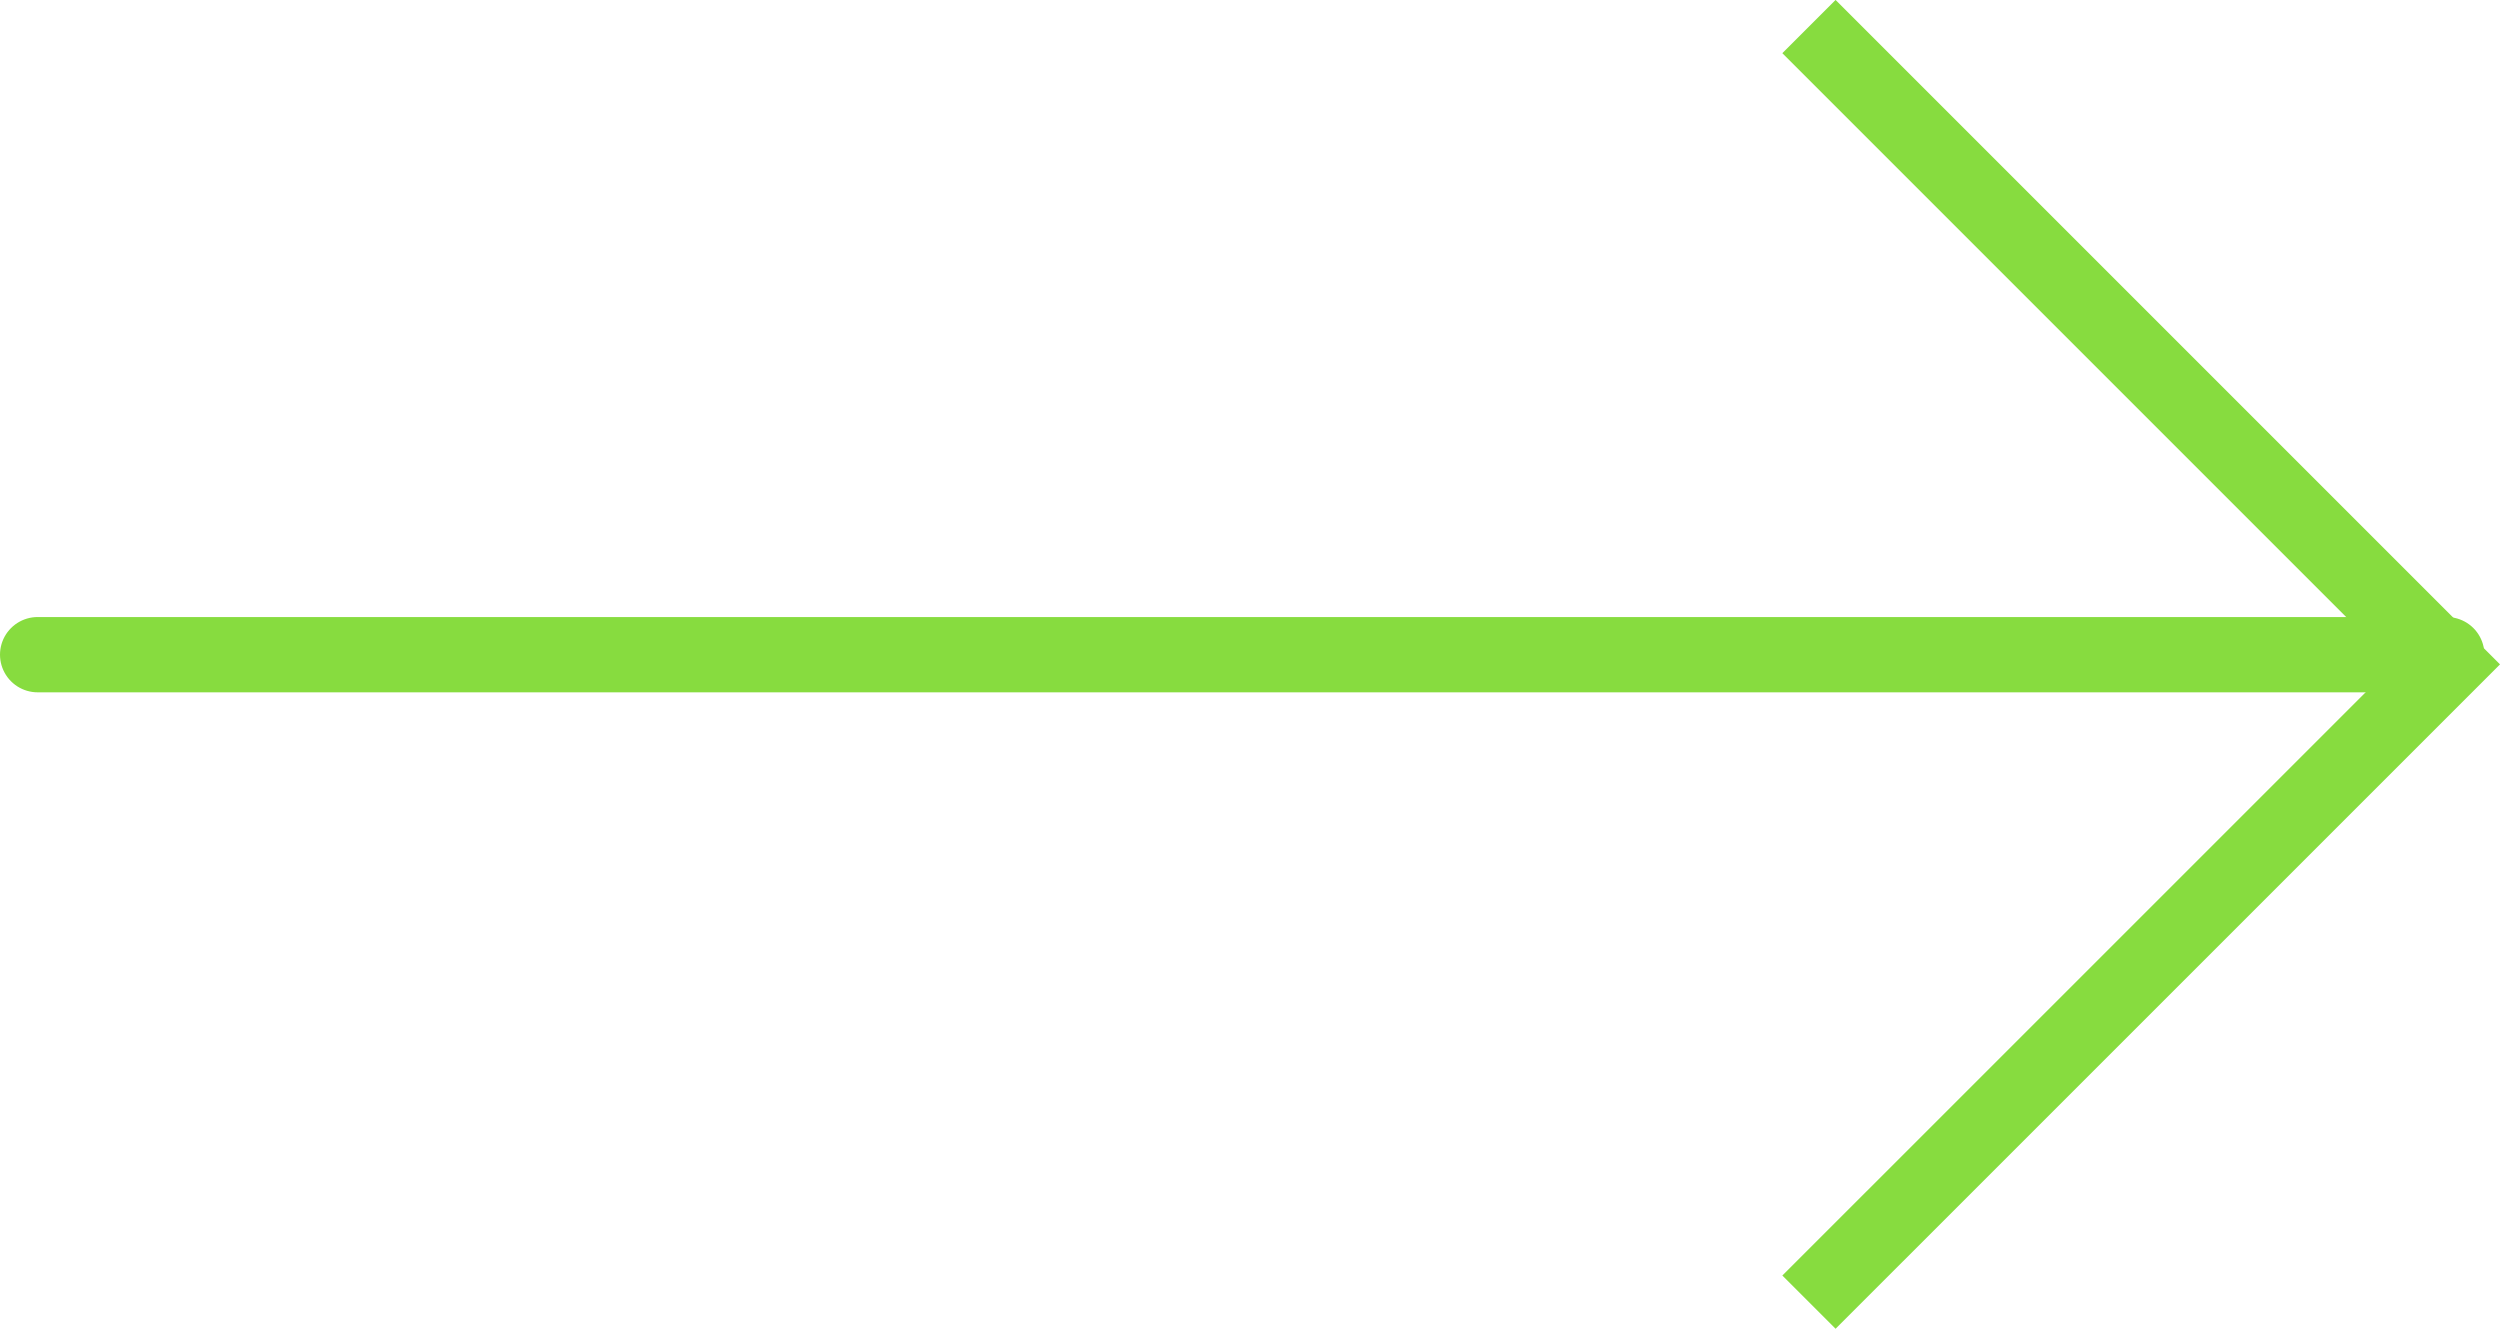 <svg xmlns="http://www.w3.org/2000/svg" width="33.207" height="17.651" viewBox="0 0 33.207 17.651">
  <g id="arr" transform="translate(37 -310.304)">
    <line id="Line_5" data-name="Line 5" x2="32" transform="translate(-36.5 319)" fill="none" stroke="#87dc3f" stroke-linecap="round" stroke-width="1"/>
    <path id="Path_25" data-name="Path 25" d="M92.69,310.657l8.472,8.472L92.69,327.6" transform="translate(-105.662)" fill="none" stroke="#87dc3f" stroke-width="1"/>
  </g>
</svg>
